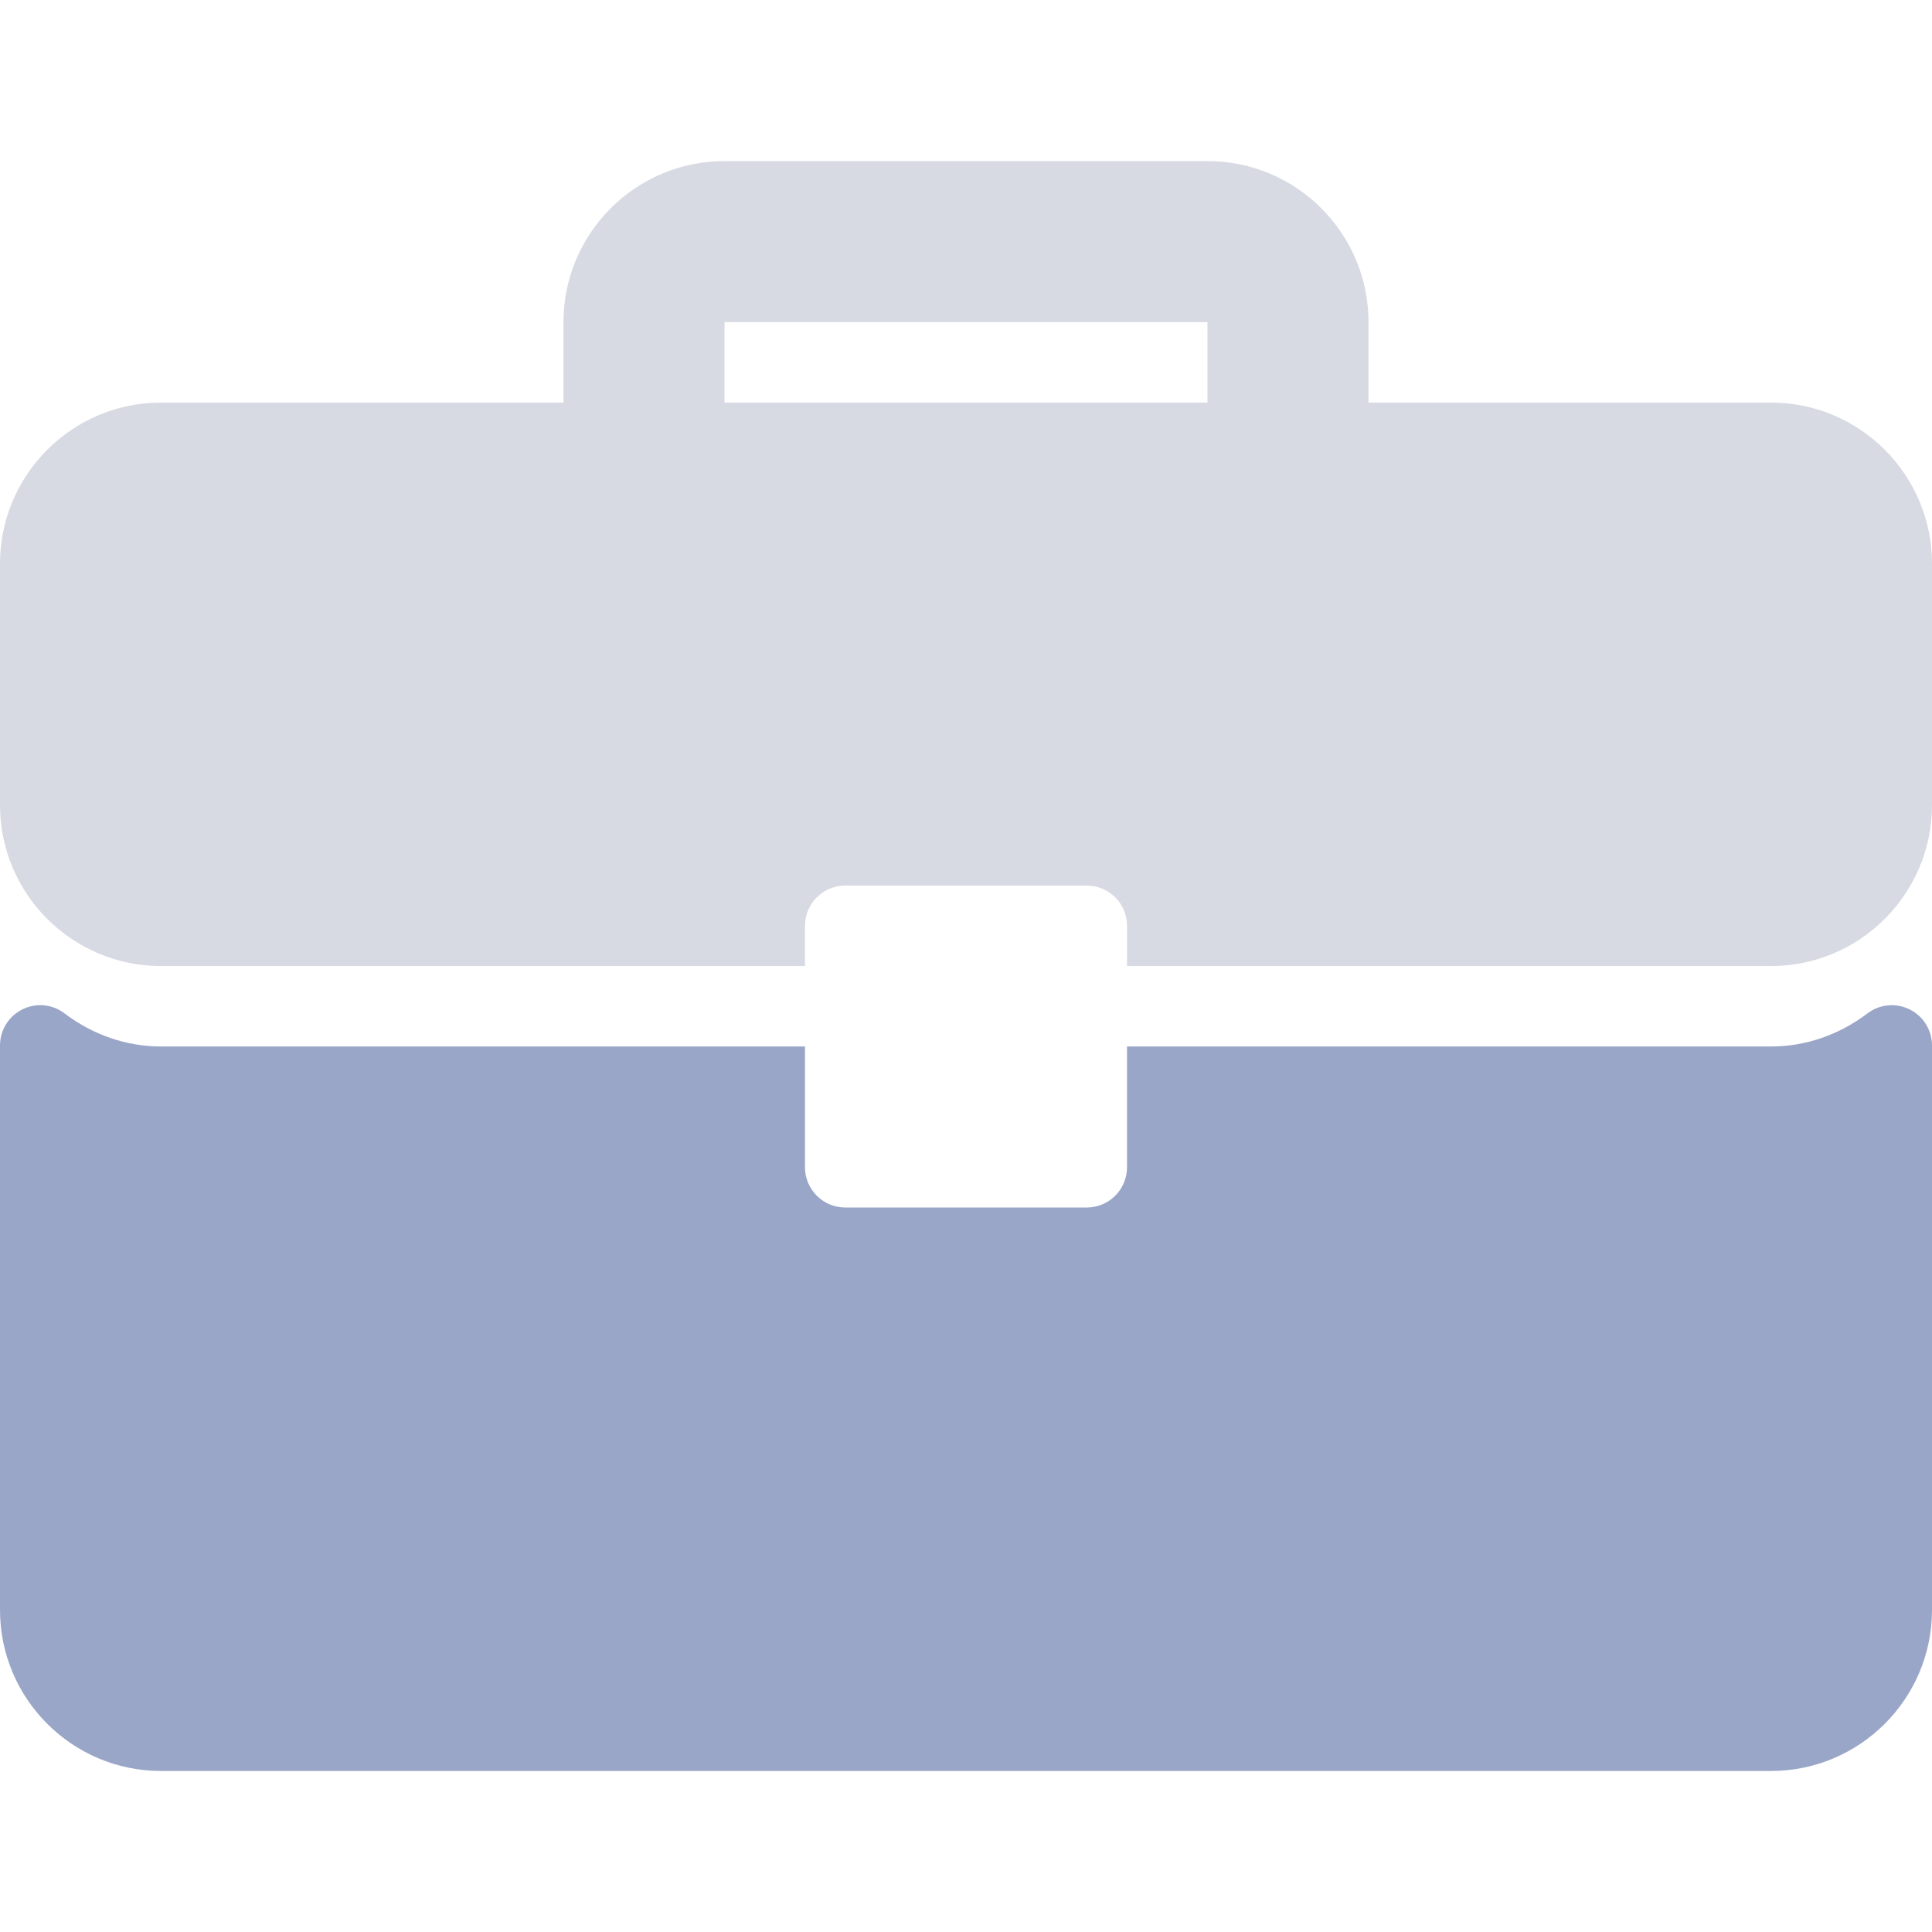 <svg width="32" height="32" viewBox="0 0 32 32" fill="none" xmlns="http://www.w3.org/2000/svg">
<g clip-path="url(#clip0_1743_113)">
<path d="M29.333 6.668H22.667V5.335C22.667 3.864 21.471 2.668 20 2.668H12C10.529 2.668 9.333 3.864 9.333 5.335V6.668H2.667C1.196 6.668 0 7.864 0 9.335V13.335C0 14.805 1.196 16.001 2.667 16.001H13.333V15.335C13.333 14.966 13.632 14.668 14 14.668H18C18.369 14.668 18.667 14.966 18.667 15.335V16.001H29.333C30.804 16.001 32 14.805 32 13.335V9.335C32 7.864 30.804 6.668 29.333 6.668ZM20 6.668H12V5.335H20V6.668Z" fill="#D7DAE3"/>
<path d="M31.63 16.719C31.403 16.606 31.131 16.632 30.931 16.785C30.457 17.143 29.905 17.333 29.333 17.333H18.667V19.333C18.667 19.701 18.369 20 18 20H14C13.632 20 13.333 19.701 13.333 19.333V17.333H2.667C2.095 17.333 1.543 17.143 1.069 16.785C0.868 16.631 0.597 16.605 0.37 16.719C0.143 16.831 0 17.063 0 17.316V26.666C0 28.137 1.196 29.333 2.667 29.333H29.333C30.804 29.333 32 28.137 32 26.666V17.316C32 17.063 31.857 16.831 31.63 16.719Z" fill="#9AA6C8"/>
</g>
<defs>
<clipPath id="clip0_1743_113">
<rect width="32" height="32" fill="white"/>
</clipPath>
</defs>
</svg>
